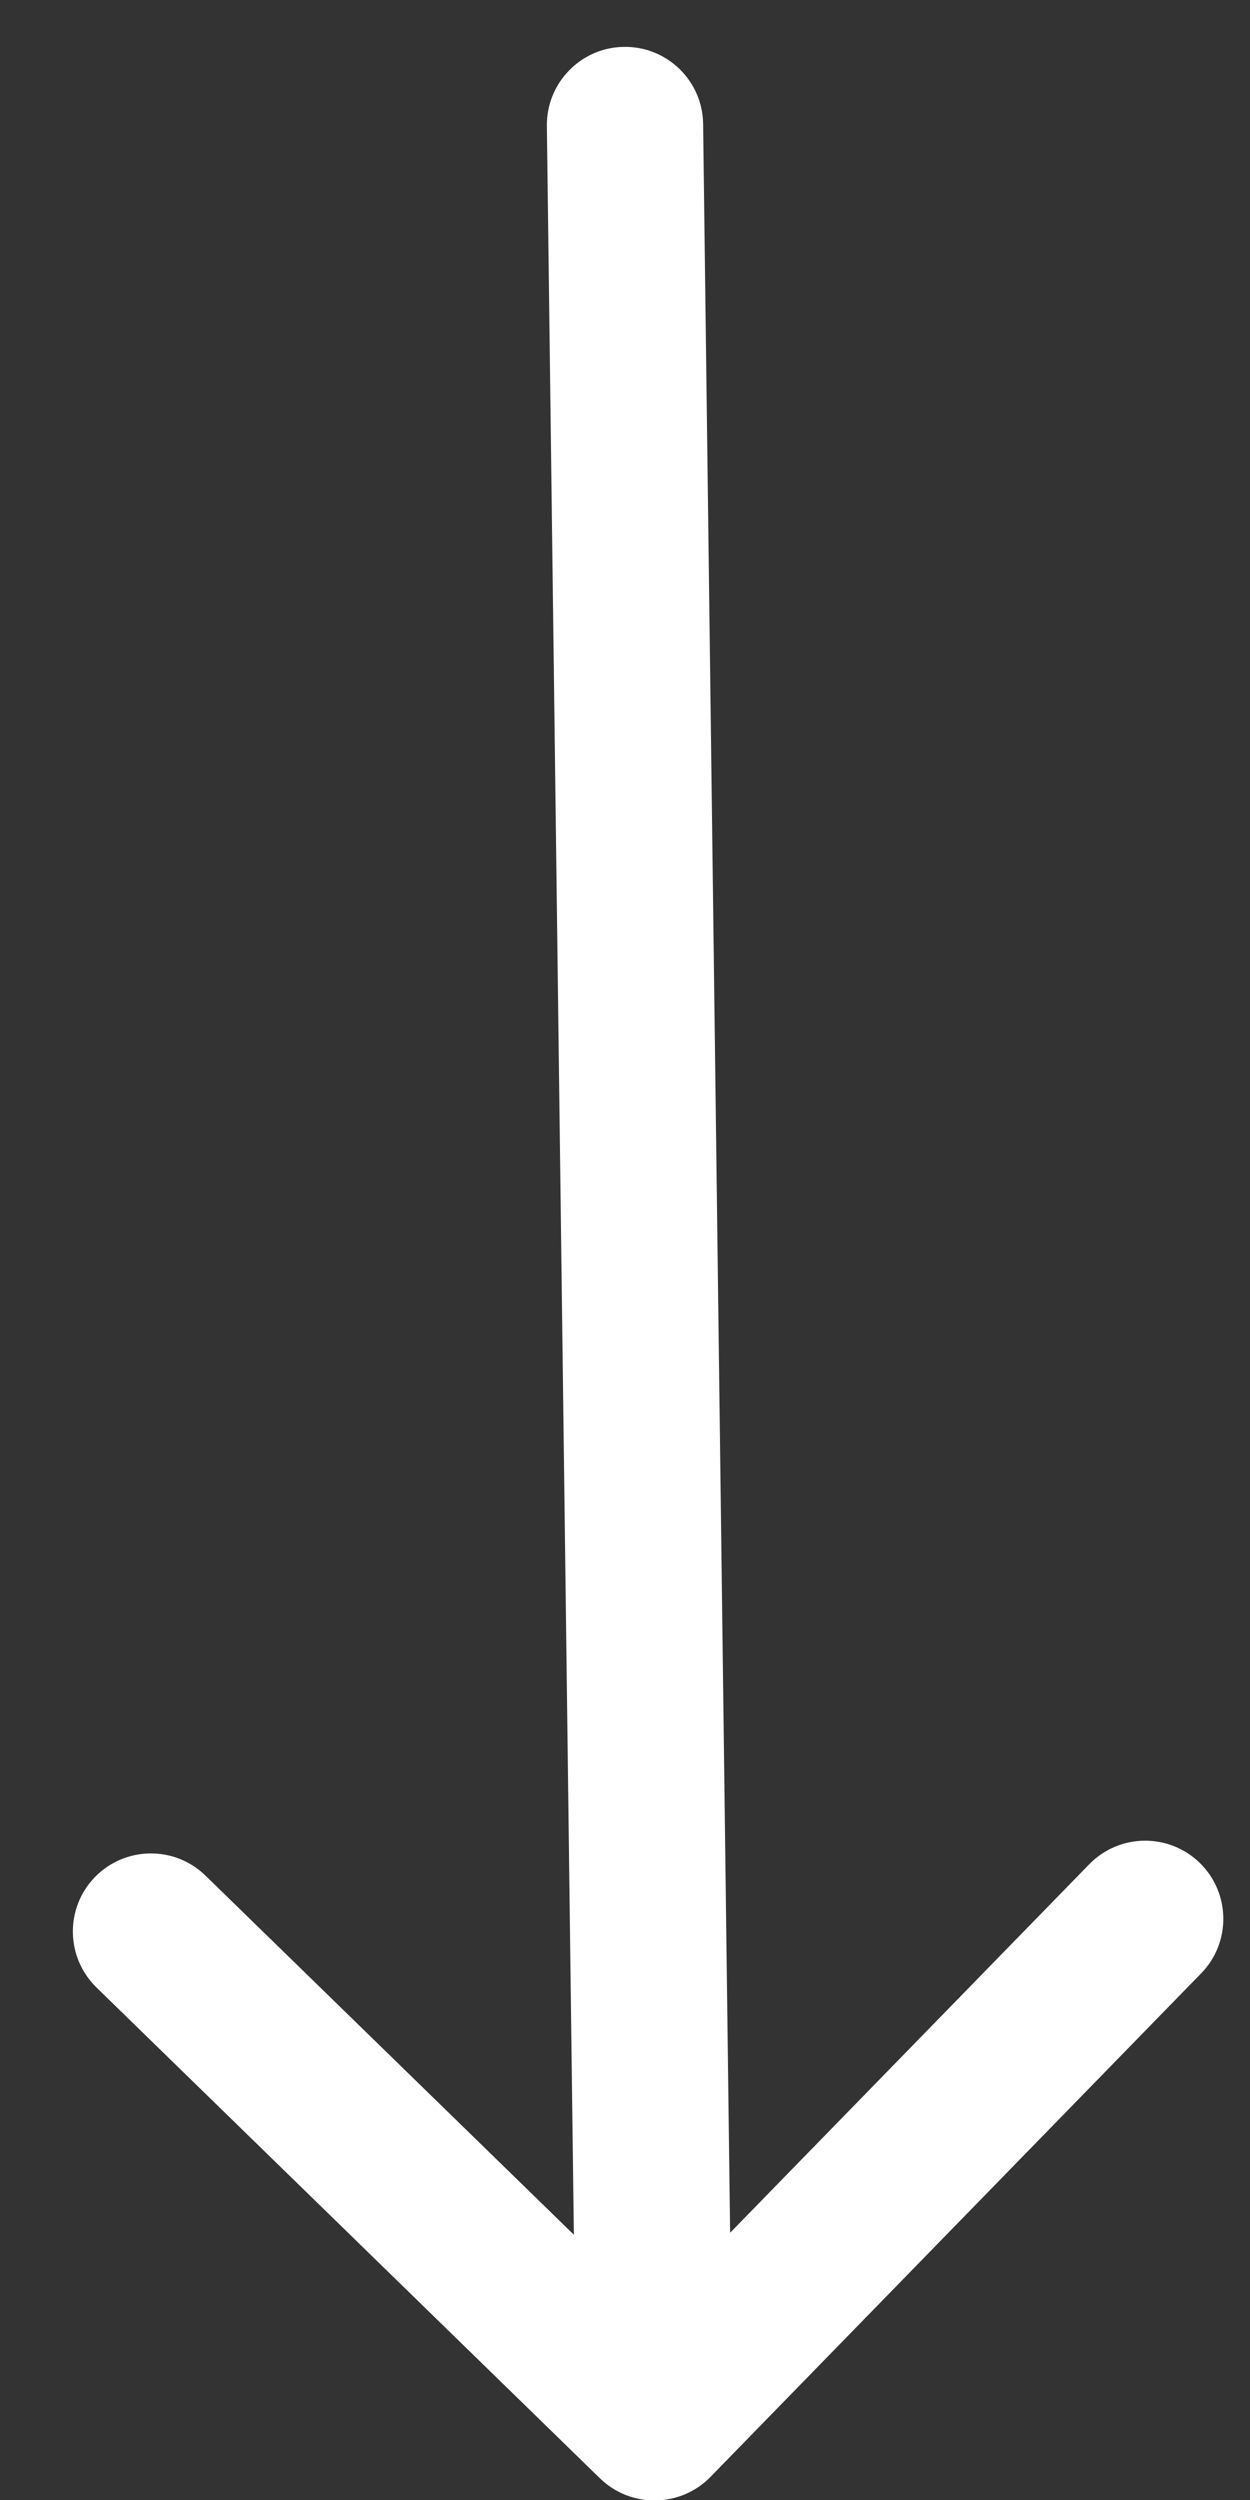 <svg width="10" height="20" viewBox="0 0 10 20" fill="none" xmlns="http://www.w3.org/2000/svg">
<rect x="0" y="0" width="10" height="20" fill="#333333" stroke="none"/>
<path d="M9.598 14.903C9.845 15.144 9.85 15.54 9.609 15.787L5.684 19.815C5.443 20.062 5.046 20.067 4.799 19.826L0.772 15.9C0.525 15.659 0.519 15.264 0.76 15.016C1.001 14.769 1.397 14.764 1.644 15.005L4.591 17.878L4.375 1.008C4.371 0.663 4.647 0.379 4.992 0.375C5.337 0.37 5.621 0.647 5.625 0.992L5.841 17.862L8.714 14.914C8.955 14.667 9.35 14.662 9.598 14.903Z" fill="white"/>
</svg>
